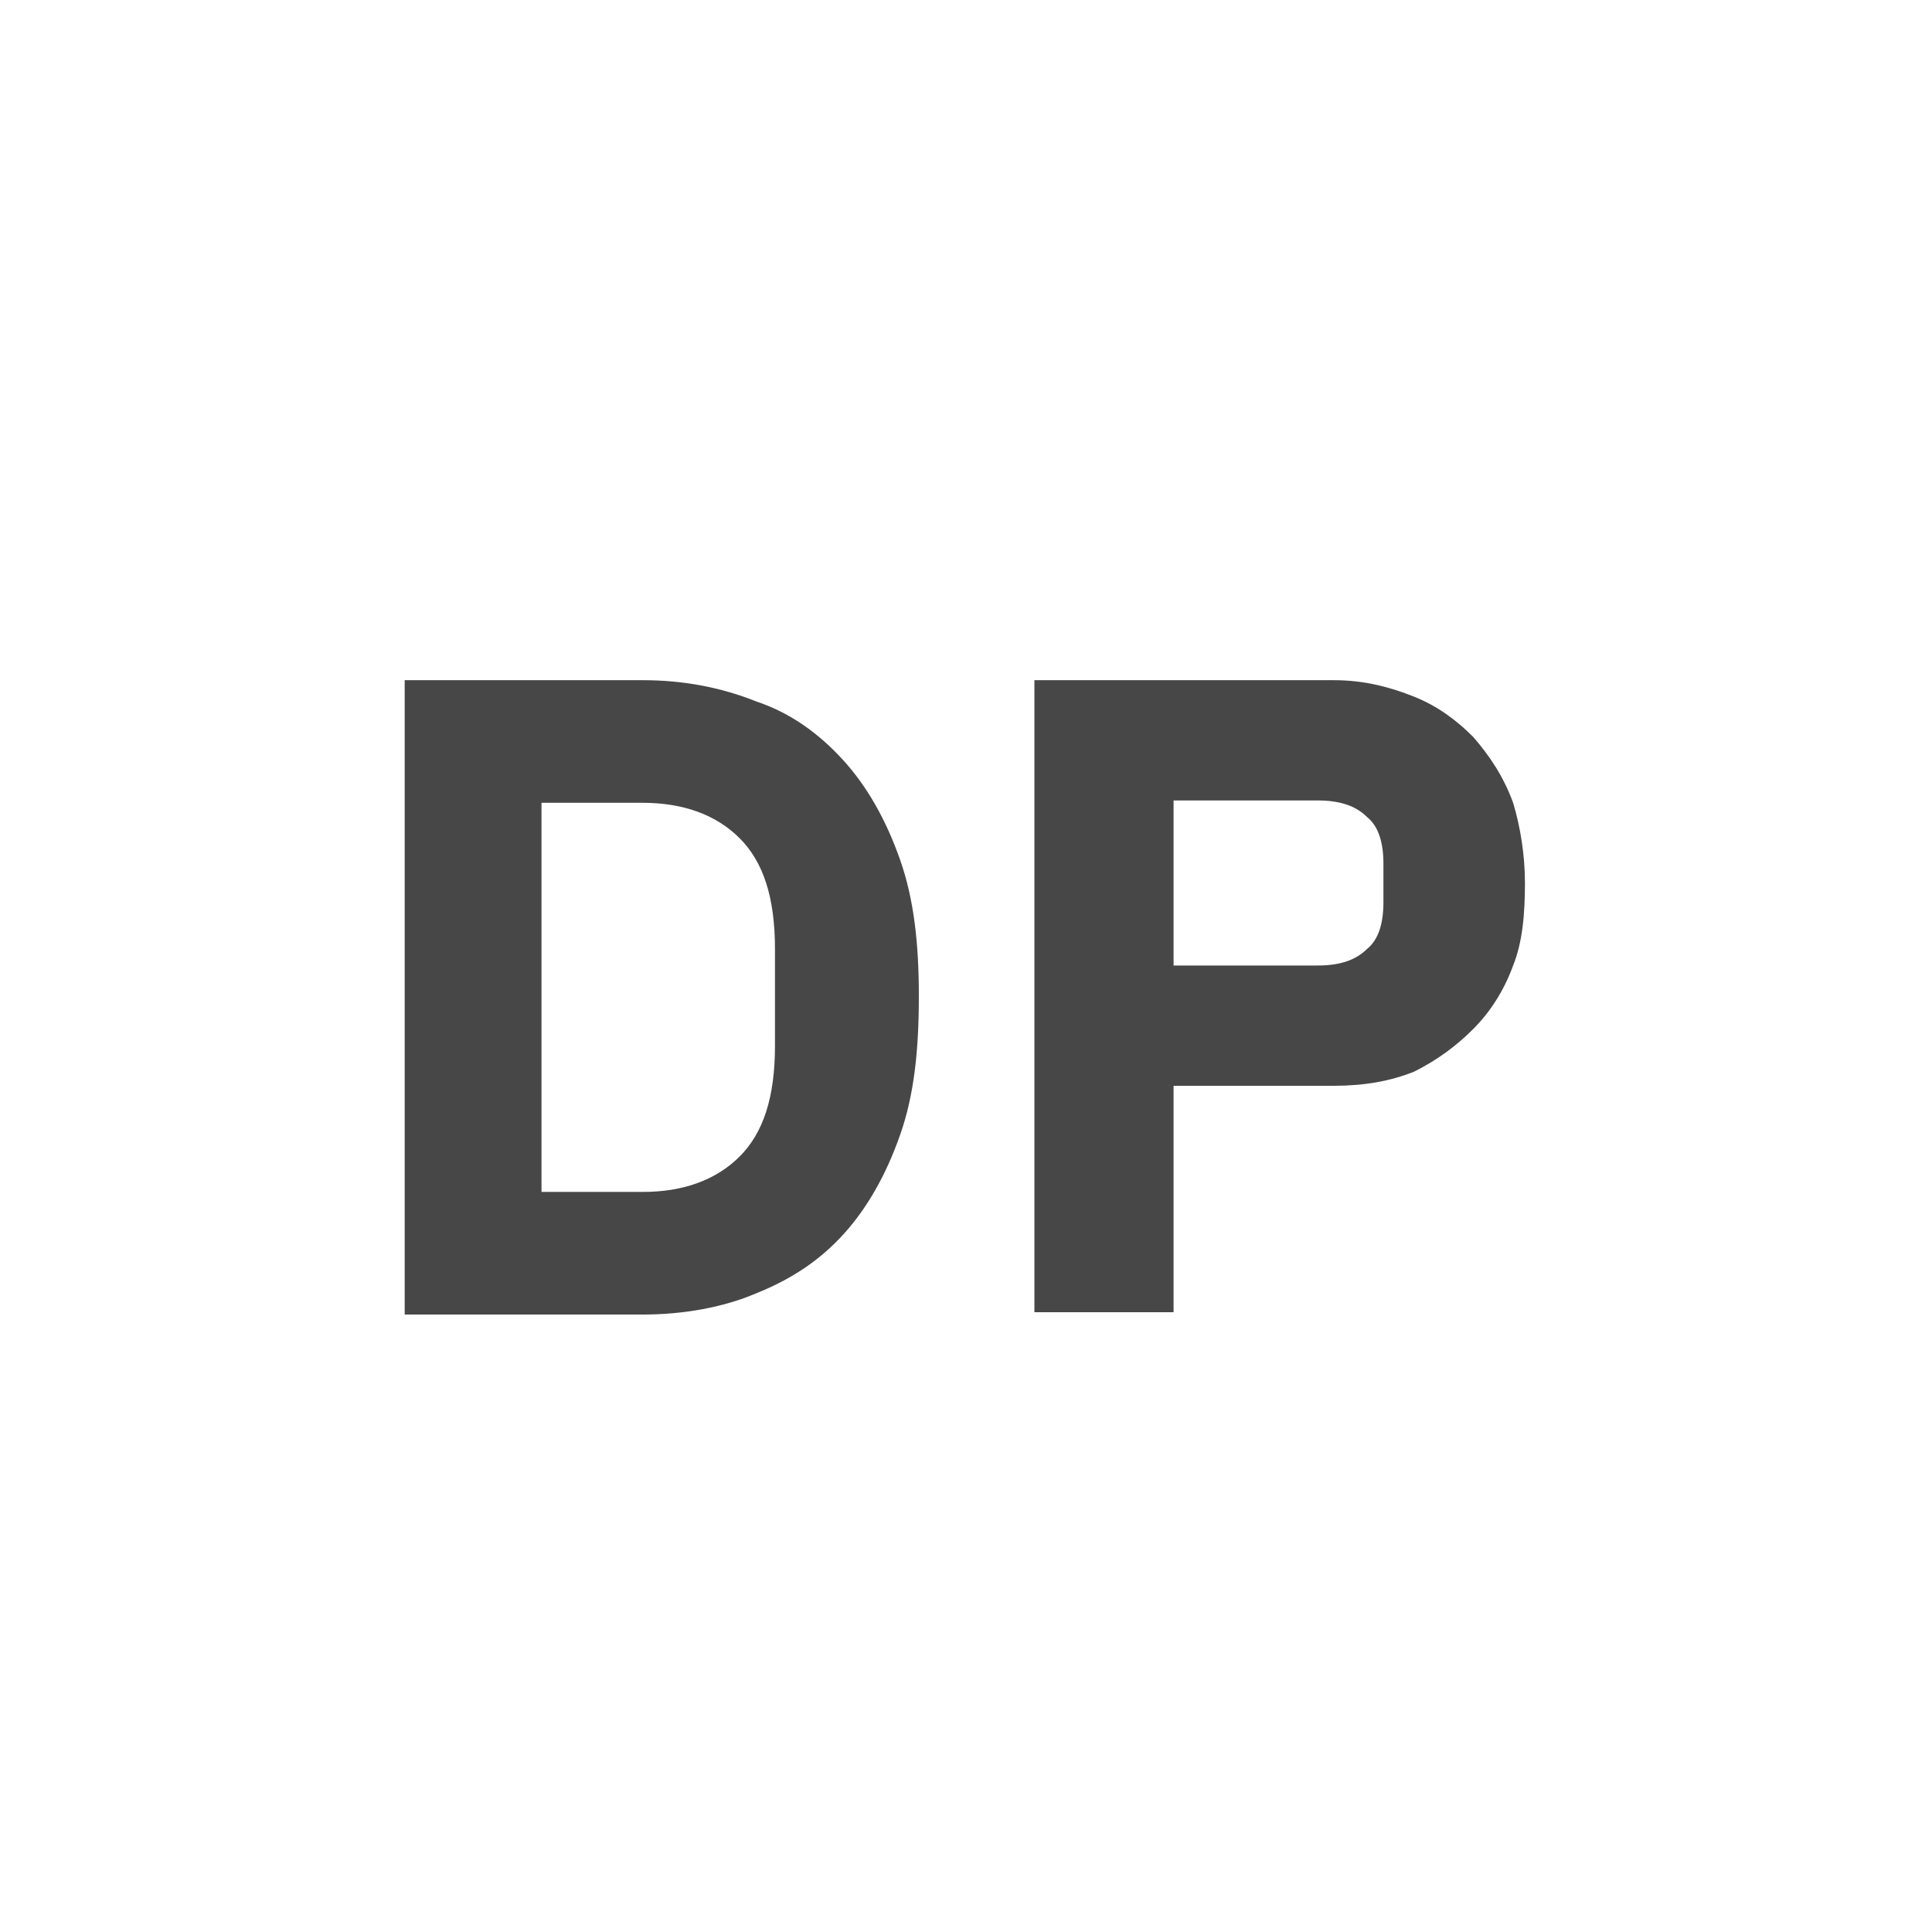 <svg width="32" height="32" viewBox="0 0 32 32" fill="none" xmlns="http://www.w3.org/2000/svg">
<g id="standalone / md / deal-protection-md / bold">
<path id="icon" d="M6.703 11.266H10.648C11.312 11.266 11.938 11.383 12.523 11.617C13.109 11.812 13.578 12.164 13.969 12.594C14.359 13.023 14.672 13.57 14.906 14.234C15.141 14.898 15.219 15.641 15.219 16.5C15.219 17.398 15.141 18.141 14.906 18.805C14.672 19.469 14.359 20.016 13.969 20.445C13.578 20.875 13.109 21.188 12.523 21.422C11.977 21.656 11.312 21.773 10.648 21.773H6.703V11.266ZM10.648 19.742C11.312 19.742 11.859 19.547 12.25 19.156C12.641 18.766 12.836 18.18 12.836 17.32V15.719C12.836 14.859 12.641 14.273 12.25 13.883C11.859 13.492 11.312 13.297 10.648 13.297H8.969V19.742H10.648ZM17.133 21.734V11.266H22.094C22.602 11.266 23.031 11.383 23.422 11.539C23.812 11.695 24.125 11.93 24.398 12.203C24.672 12.516 24.906 12.867 25.062 13.297C25.18 13.688 25.258 14.156 25.258 14.625C25.258 15.133 25.219 15.602 25.062 15.992C24.906 16.422 24.672 16.773 24.398 17.047C24.125 17.32 23.812 17.555 23.422 17.75C23.031 17.906 22.602 17.984 22.094 17.984H19.438V21.734H17.133ZM19.438 15.992H21.82C22.172 15.992 22.445 15.914 22.641 15.719C22.836 15.562 22.914 15.289 22.914 14.938V14.312C22.914 13.961 22.836 13.688 22.641 13.531C22.445 13.336 22.172 13.258 21.82 13.258H19.438V15.992Z" fill="black" fill-opacity="0.72"/>
</g>
</svg>
